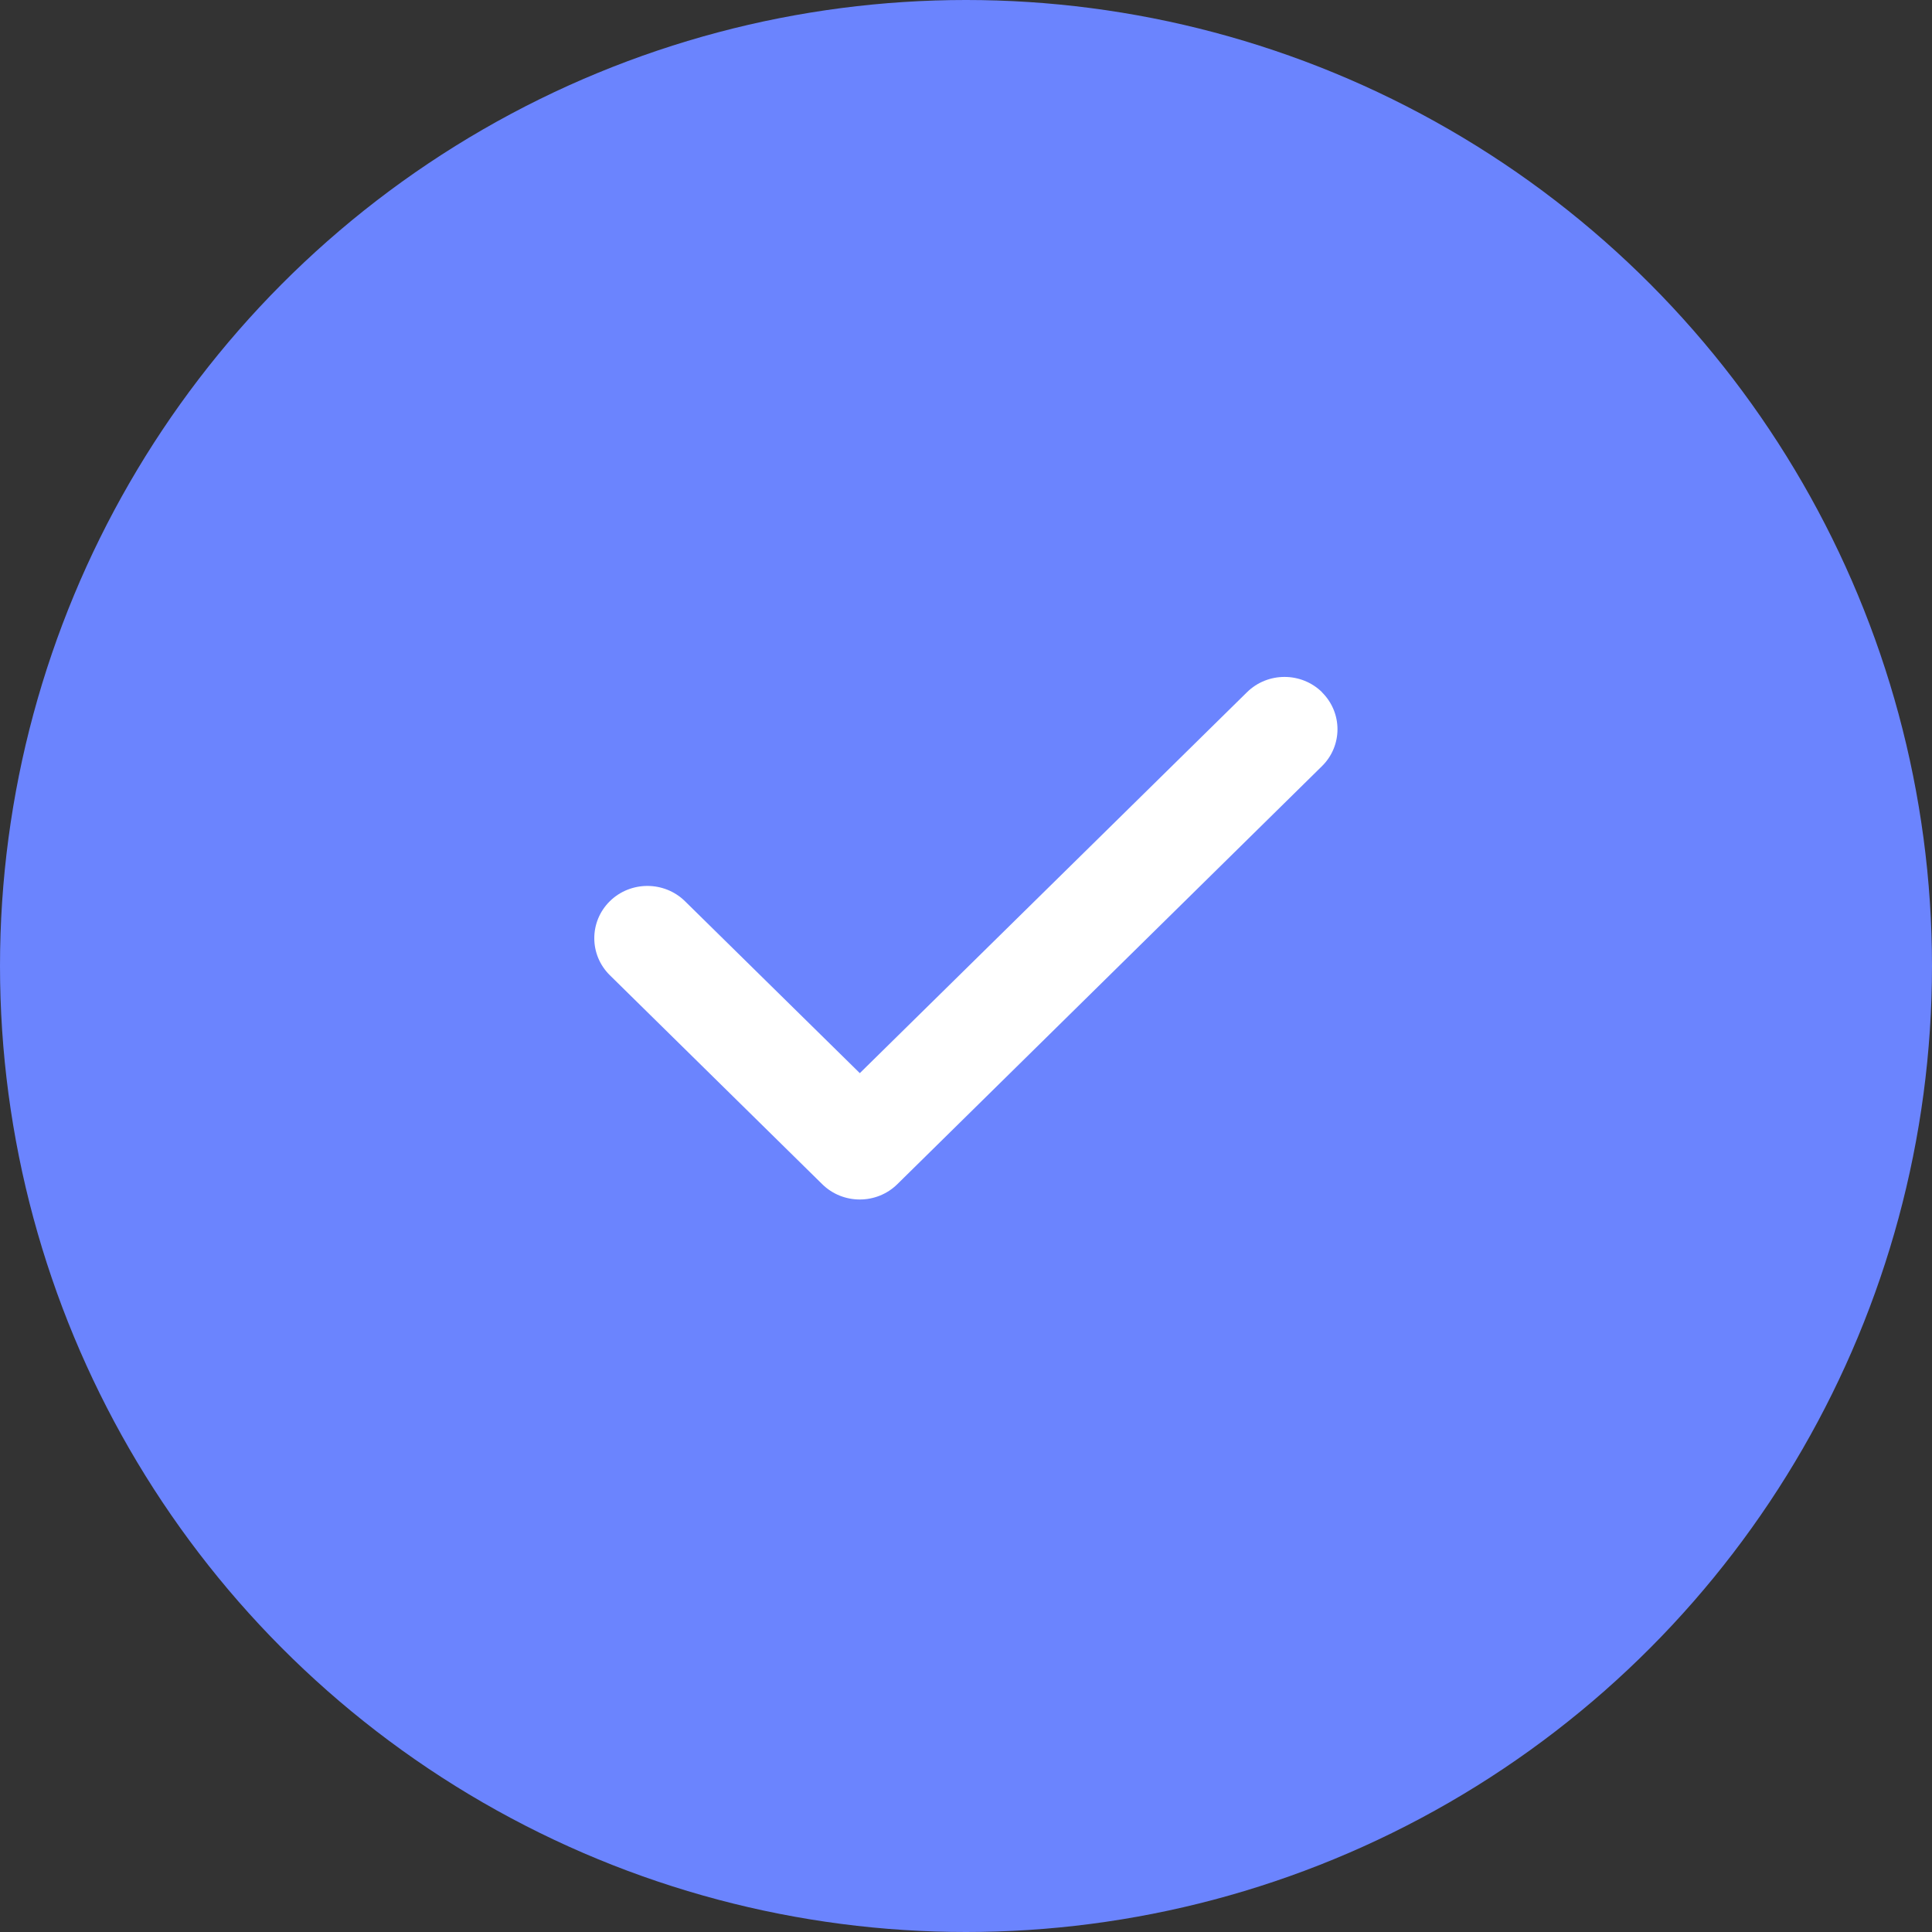 <svg width="26" height="26" viewBox="0 0 26 26" fill="none" xmlns="http://www.w3.org/2000/svg">
<rect x="0" y="0" width="26" height="26" fill="#333333" stroke="none"/>
<circle cx="13" cy="13" r="13" fill="#6B84FE"/>
<g clip-path="url(#clip0_85_295)">
<path d="M17.79 9.316C18.069 9.591 18.069 10.037 17.79 10.311L12.076 15.936C11.797 16.211 11.344 16.211 11.065 15.936L8.207 13.124C7.928 12.849 7.928 12.403 8.207 12.128C8.486 11.854 8.939 11.854 9.218 12.128L11.571 14.442L16.781 9.316C17.06 9.041 17.513 9.041 17.792 9.316H17.79Z" fill="white"/>
</g>
<defs>
<clipPath id="clip0_85_295">
<rect width="10" height="11.25" fill="white" transform="translate(8 7)"/>
</clipPath>
</defs>
</svg>
